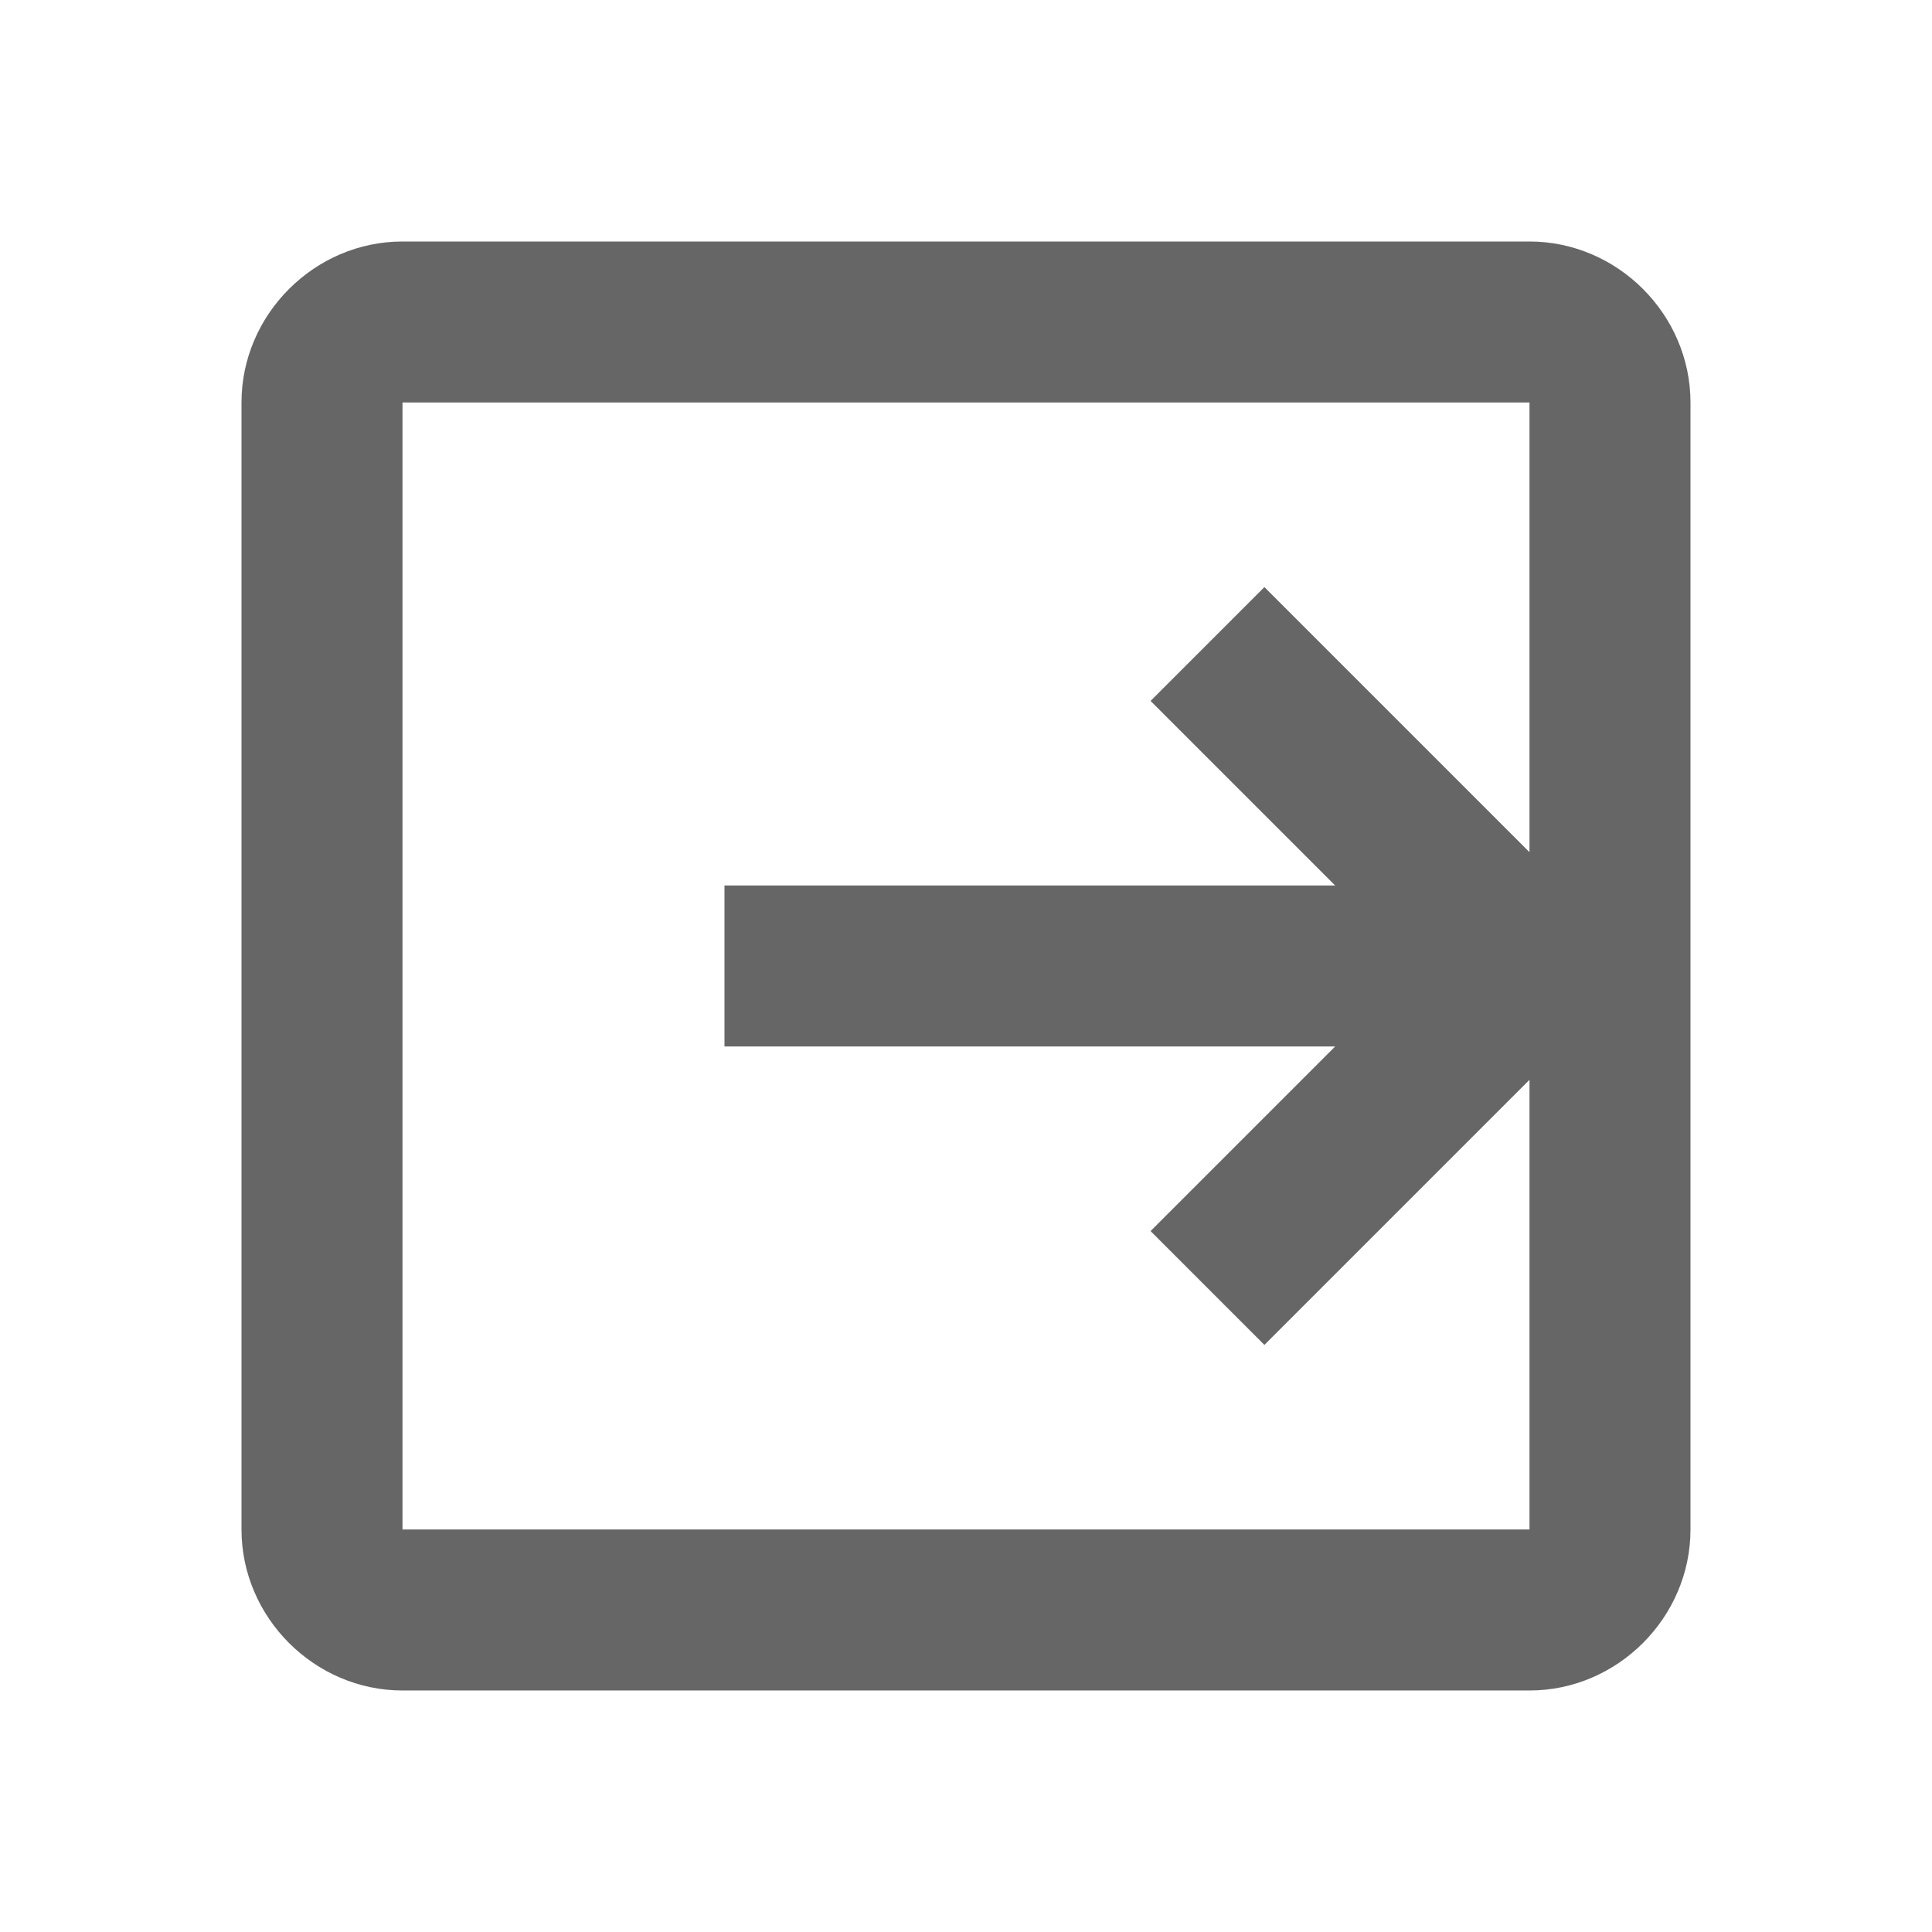 <svg xmlns="http://www.w3.org/2000/svg" x="0px" y="0px"
width="24" height="24"
viewBox="0 0 172 172"
style=" fill:#000000;"><g fill="none" fill-rule="nonzero" stroke="none" stroke-width="1" stroke-linecap="butt" stroke-linejoin="miter" stroke-miterlimit="10" stroke-dasharray="" stroke-dashoffset="0" font-family="none" font-weight="none" font-size="none" text-anchor="none" style="mix-blend-mode: normal"><path d="M0,172v-172h172v172z" fill="none"></path><g fill="#666666"><path d="M35.833,21.5c-7.834,0 -14.333,6.5 -14.333,14.333v100.333c0,7.834 6.5,14.333 14.333,14.333h100.333c7.834,0 14.333,-6.5 14.333,-14.333v-100.333c0,-7.834 -6.5,-14.333 -14.333,-14.333zM35.833,35.833h100.333v40.033l-23.6,-23.6l-10.134,10.134l16.433,16.433h-54.366v14.333h54.366l-16.433,16.433l10.134,10.134l23.6,-23.6v40.033h-100.333z"></path></g></g></svg>